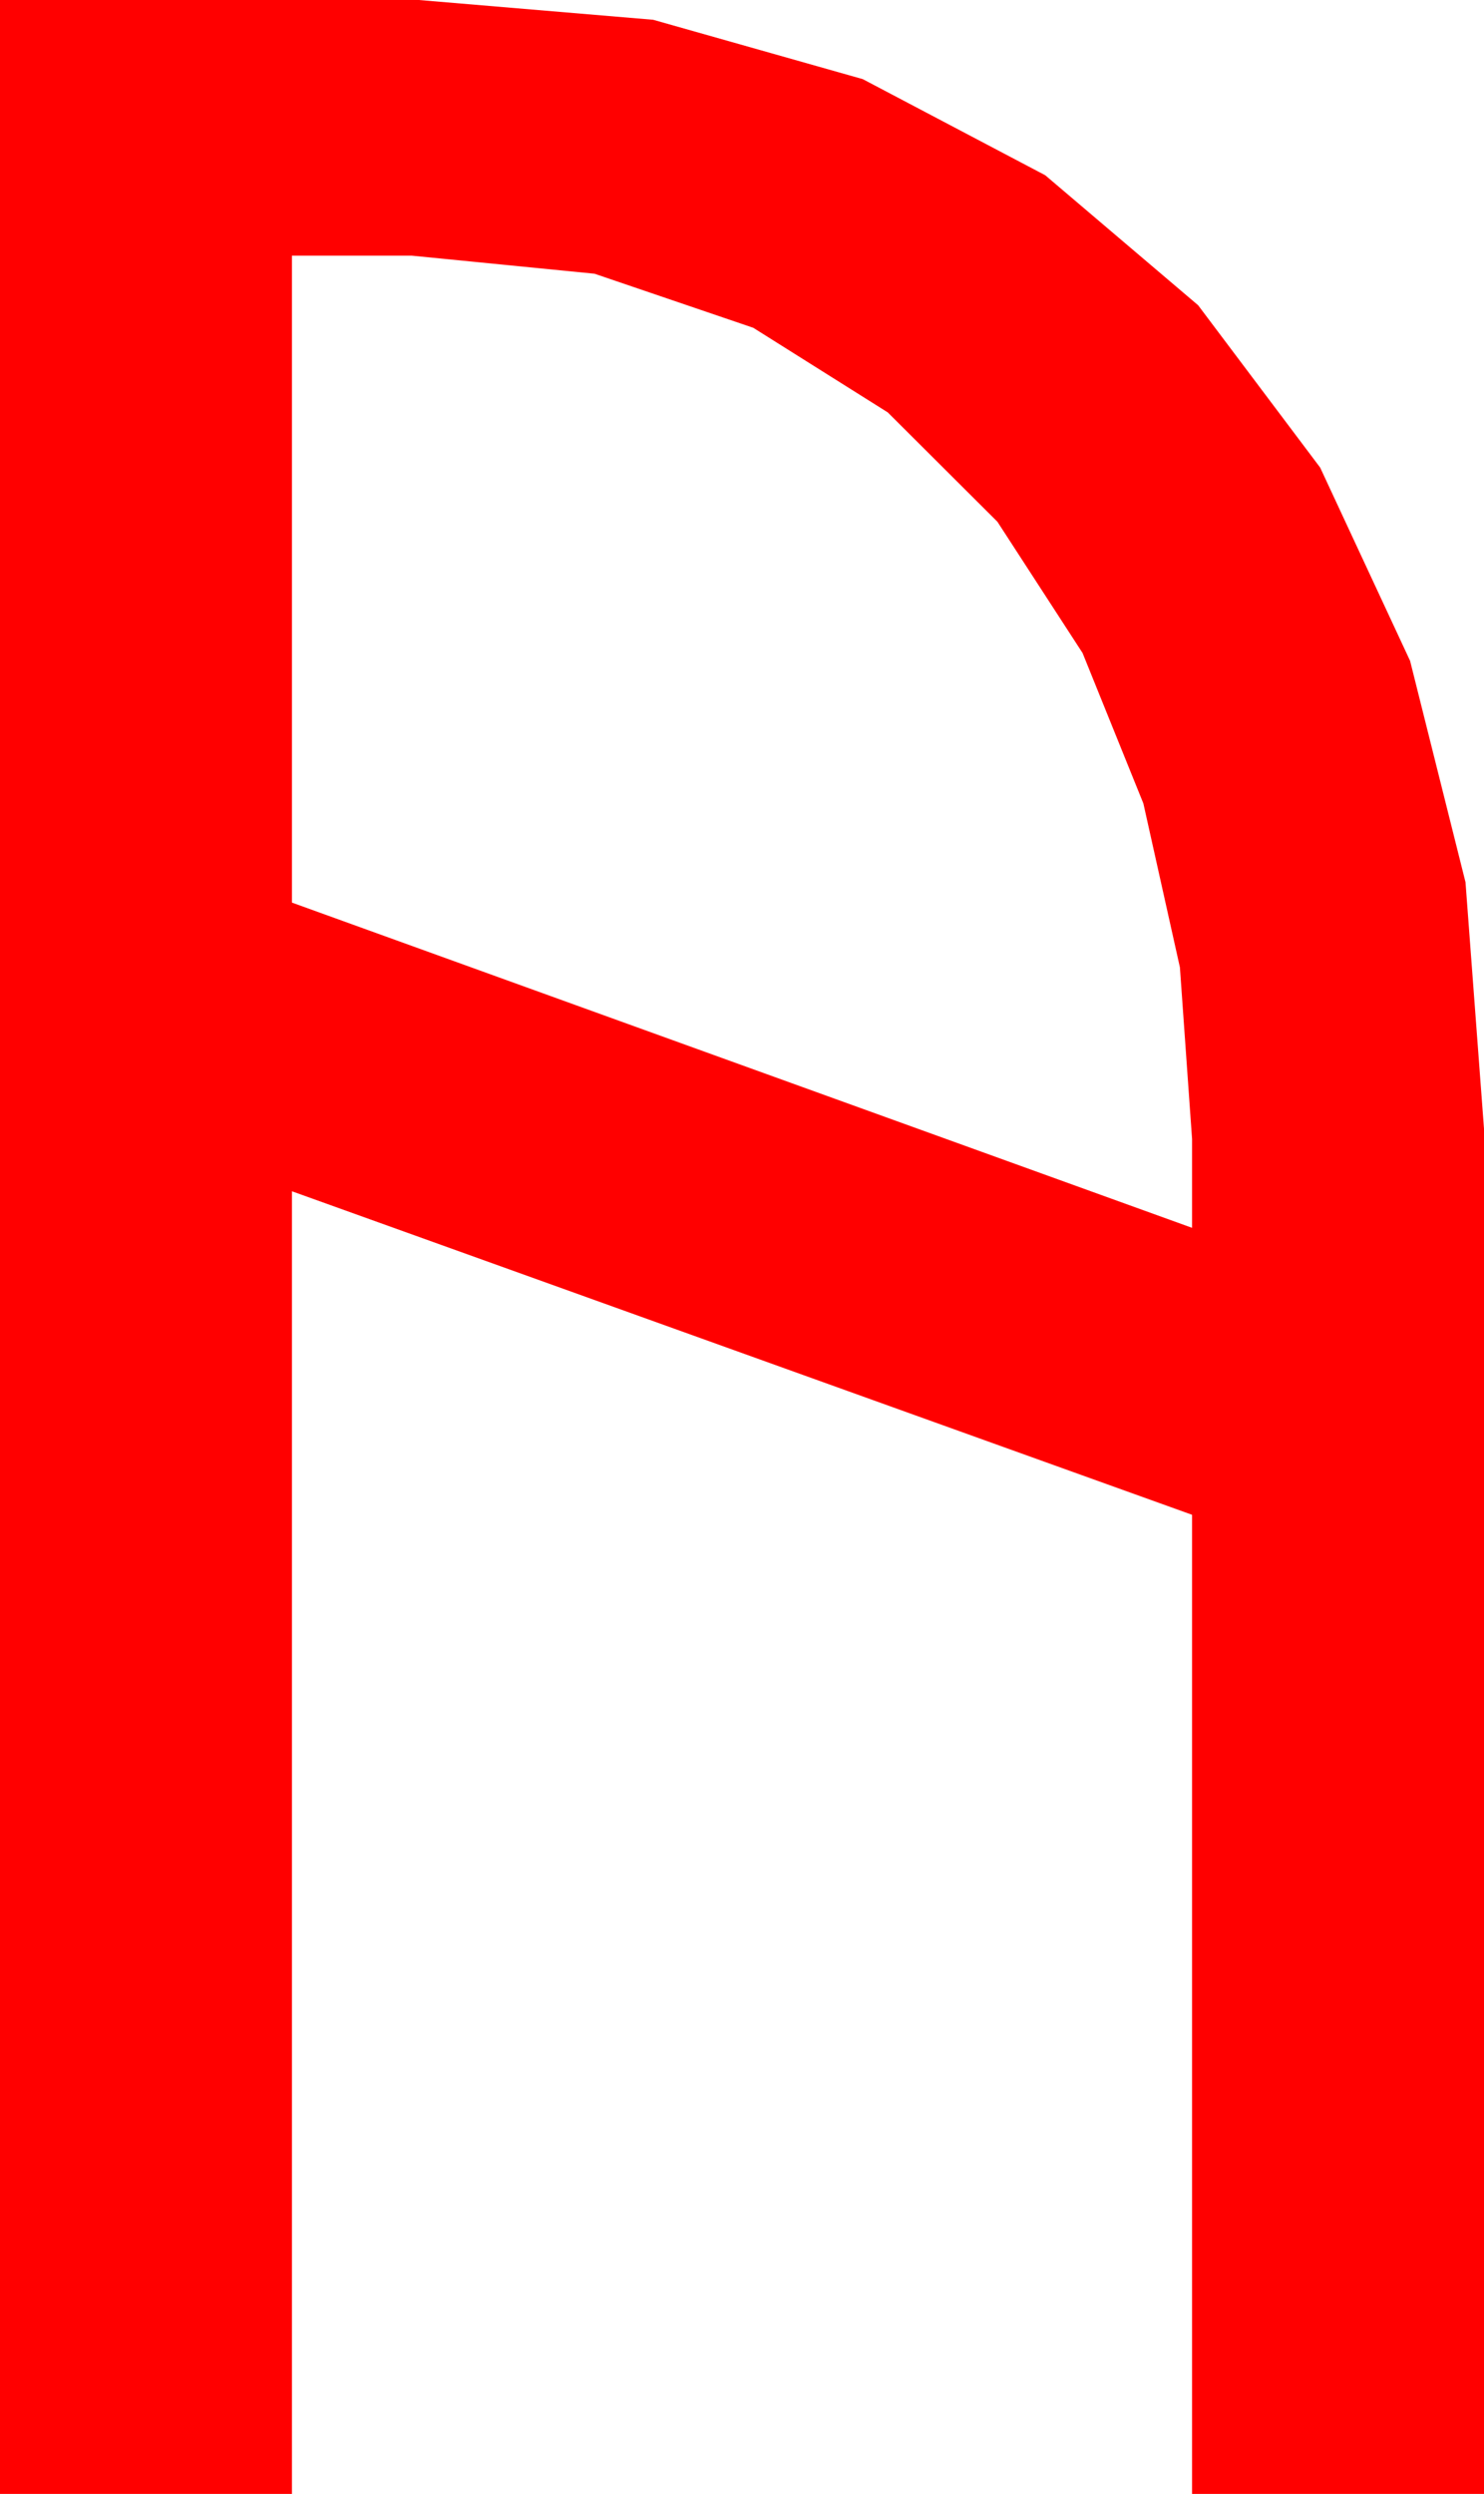 <?xml version="1.0" encoding="utf-8"?>
<!DOCTYPE svg PUBLIC "-//W3C//DTD SVG 1.1//EN" "http://www.w3.org/Graphics/SVG/1.1/DTD/svg11.dtd">
<svg width="25.02" height="42.012" xmlns="http://www.w3.org/2000/svg" xmlns:xlink="http://www.w3.org/1999/xlink" xmlns:xml="http://www.w3.org/XML/1998/namespace" version="1.1">
  <g>
    <g>
      <path style="fill:#FF0000;fill-opacity:1" d="M4.922,4.307L4.922,15.205 20.098,20.684 20.098,19.189 19.893,16.296 19.277,13.535 18.252,11.001 16.816,8.789 14.967,6.947 12.7,5.522 10.023,4.611 6.943,4.307 4.922,4.307z M0,0L7.061,0 11.012,0.333 14.546,1.333 17.622,2.952 20.2,5.142 22.258,7.877 23.774,11.133 24.708,14.861 25.02,19.014 25.02,42.012 20.098,42.012 20.098,25.518 4.922,20.068 4.922,42.012 0,42.012 0,0z" />
    </g>
  </g>
</svg>